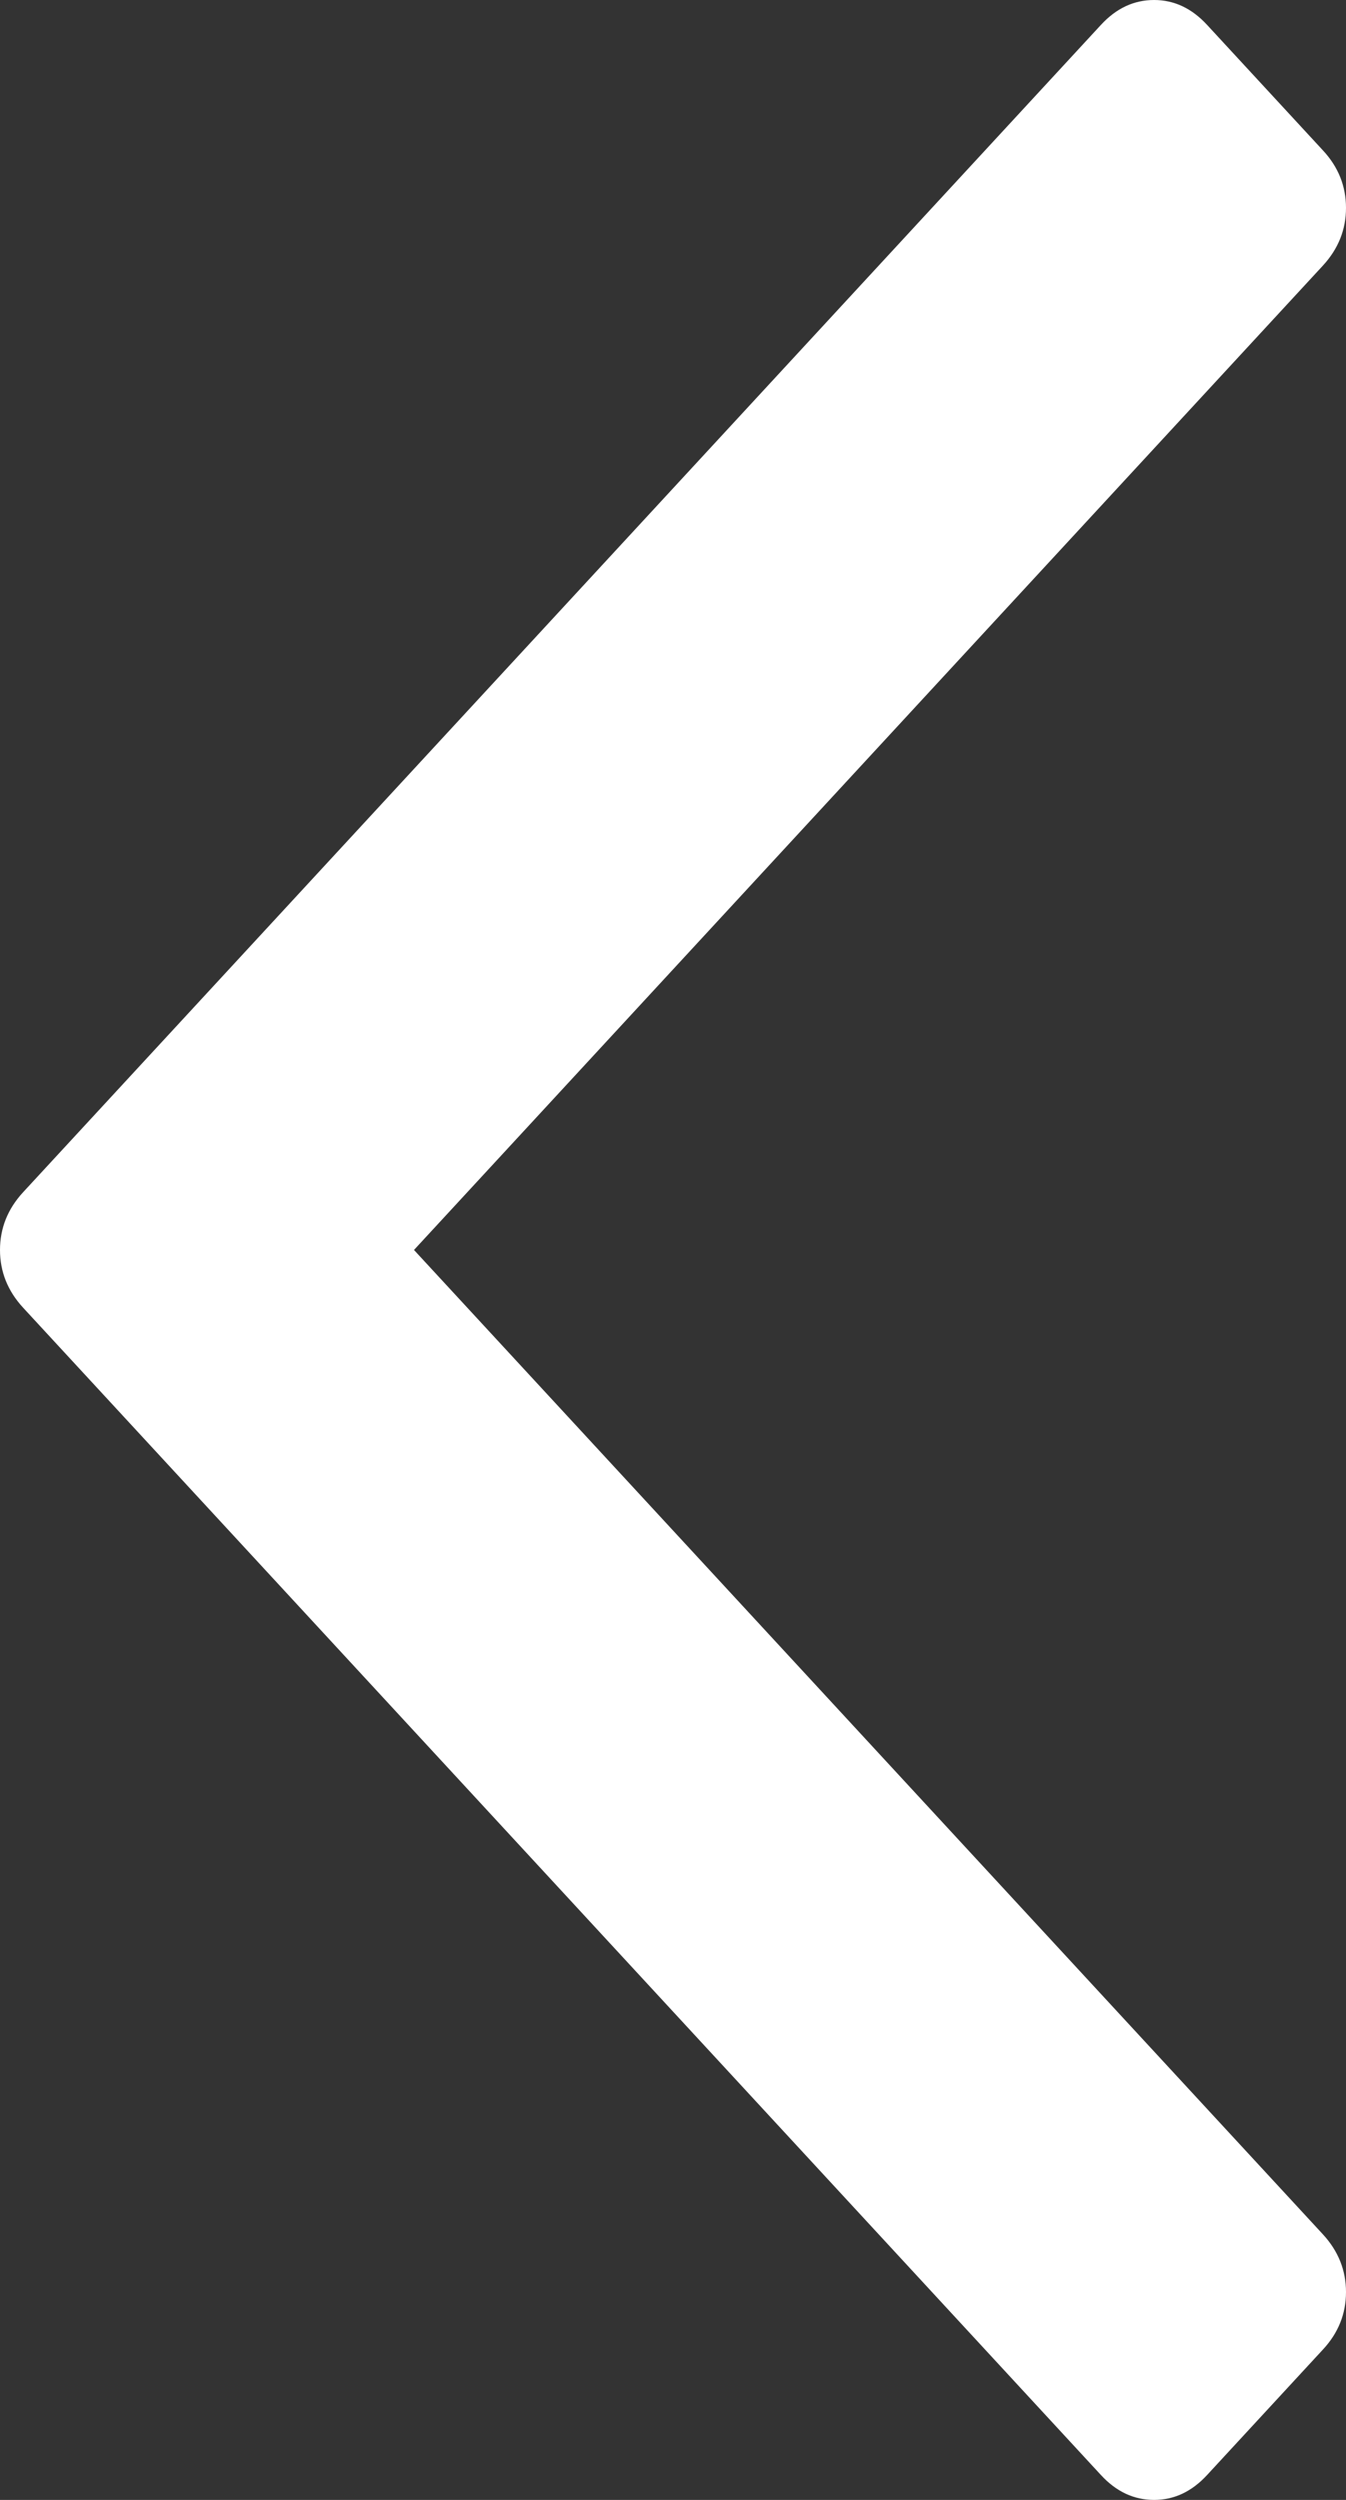 ﻿<?xml version="1.0" encoding="utf-8"?>
<svg version="1.1" width="7px" height="13px" xmlns:xlink="http://www.w3.org/1999/xlink" xmlns="http://www.w3.org/2000/svg">
  <rect width="100%" height="100%" fill="#333333" stroke="none"/>
  <g transform="translate(-705 -539 )">
    <path d="M 6.88 0.782  C 6.96 0.868  7 0.968  7 1.081  C 7 1.194  6.96 1.294  6.88 1.381  L 2.153 6.5  L 6.88 11.619  C 6.96 11.706  7 11.806  7 11.919  C 7 12.032  6.96 12.132  6.88 12.218  L 6.278 12.87  C 6.198 12.957  6.106 13  6.002 13  C 5.897 13  5.805 12.957  5.725 12.87  L 0.12 6.8  C 0.04 6.713  0 6.613  0 6.5  C 0 6.387  0.04 6.287  0.12 6.2  L 3.195 2.87  L 5.725 0.13  C 5.805 0.043  5.897 0  6.002 0  C 6.106 0  6.198 0.043  6.278 0.13  L 6.88 0.782  Z " fill-rule="nonzero" fill="#ffffff" stroke="none" transform="matrix(1 0 0 1 705 539 )" />
  </g>
</svg>